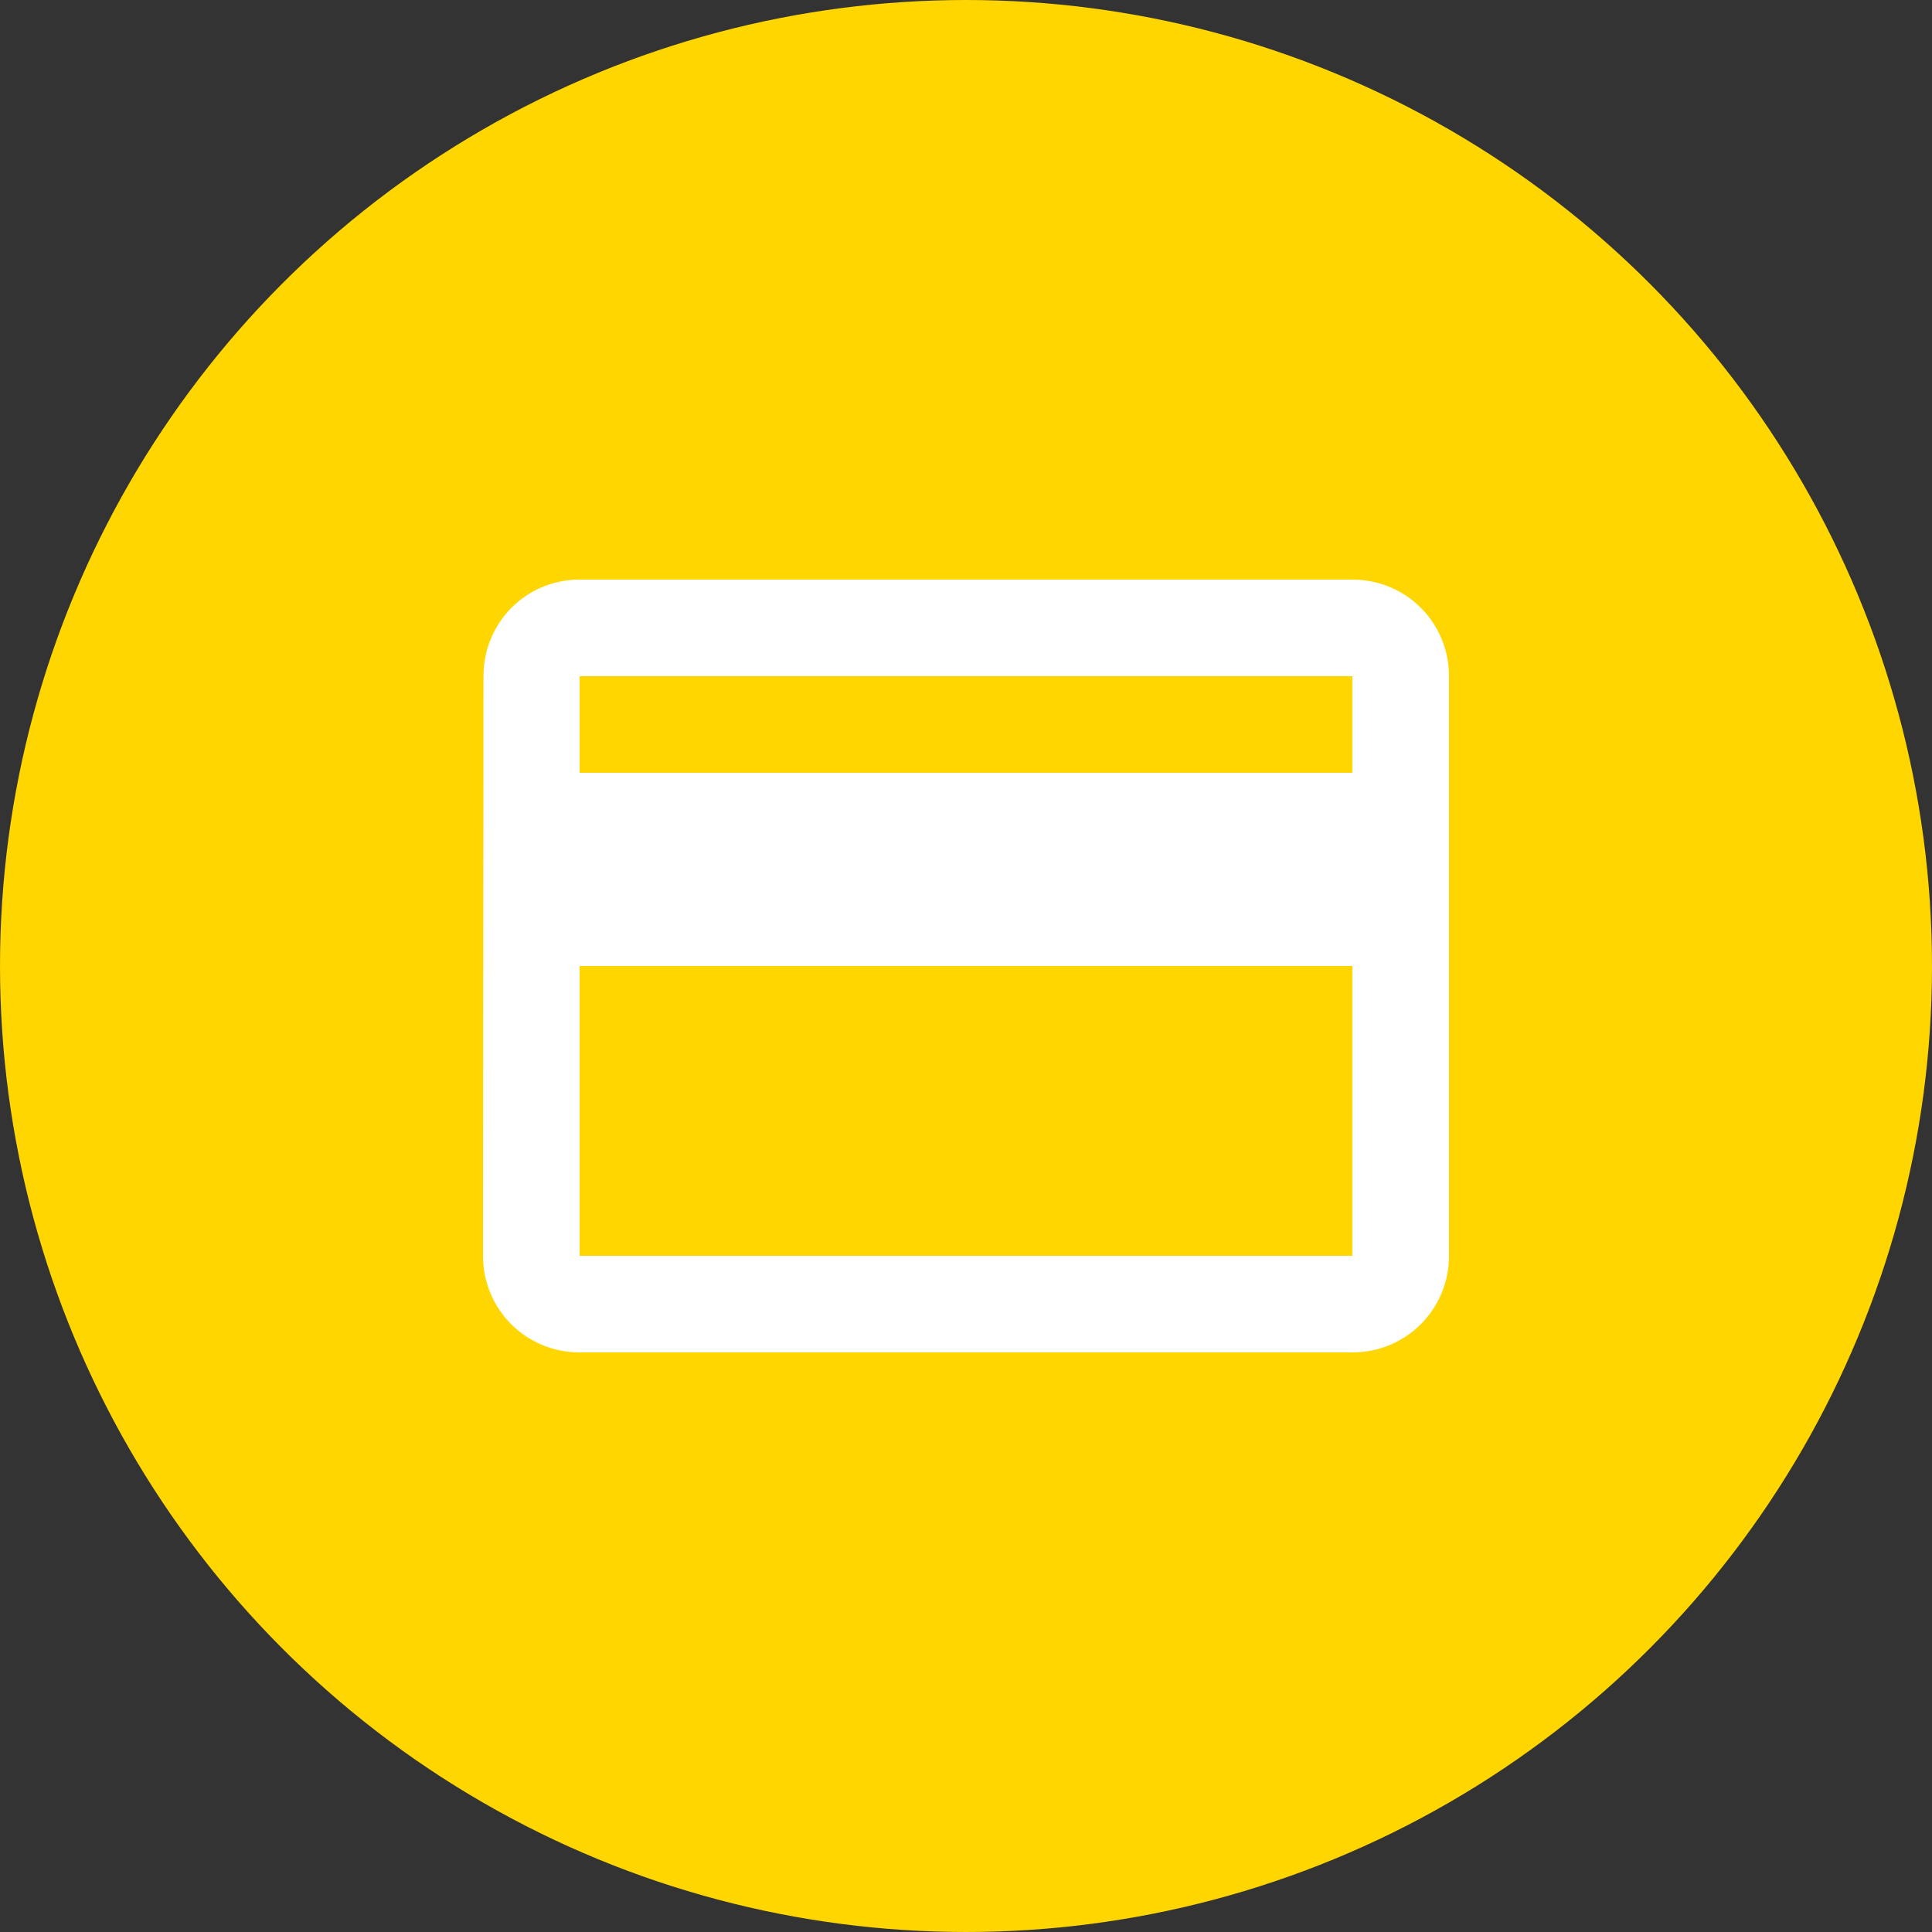 <svg width="40" height="40" viewBox="0 0 40 40" fill="none" xmlns="http://www.w3.org/2000/svg">
<rect x="0" y="0" width="40" height="40" fill="#333333" stroke="none"/>
<circle cx="20" cy="20" r="19.5" fill="#FFD600" stroke="#FFD600"/>
<g clip-path="url(#clip0_8367_5222)">
<path d="M28 12H12C10.89 12 10.01 12.89 10.01 14L10 26C10 27.11 10.89 28 12 28H28C29.11 28 30 27.11 30 26V14C30 12.89 29.11 12 28 12ZM28 26H12V20H28V26ZM28 16H12V14H28V16Z" fill="white"/>
</g>
<defs>
<clipPath id="clip0_8367_5222">
<rect width="24" height="24" fill="white" transform="translate(8 8)"/>
</clipPath>
</defs>
</svg>

